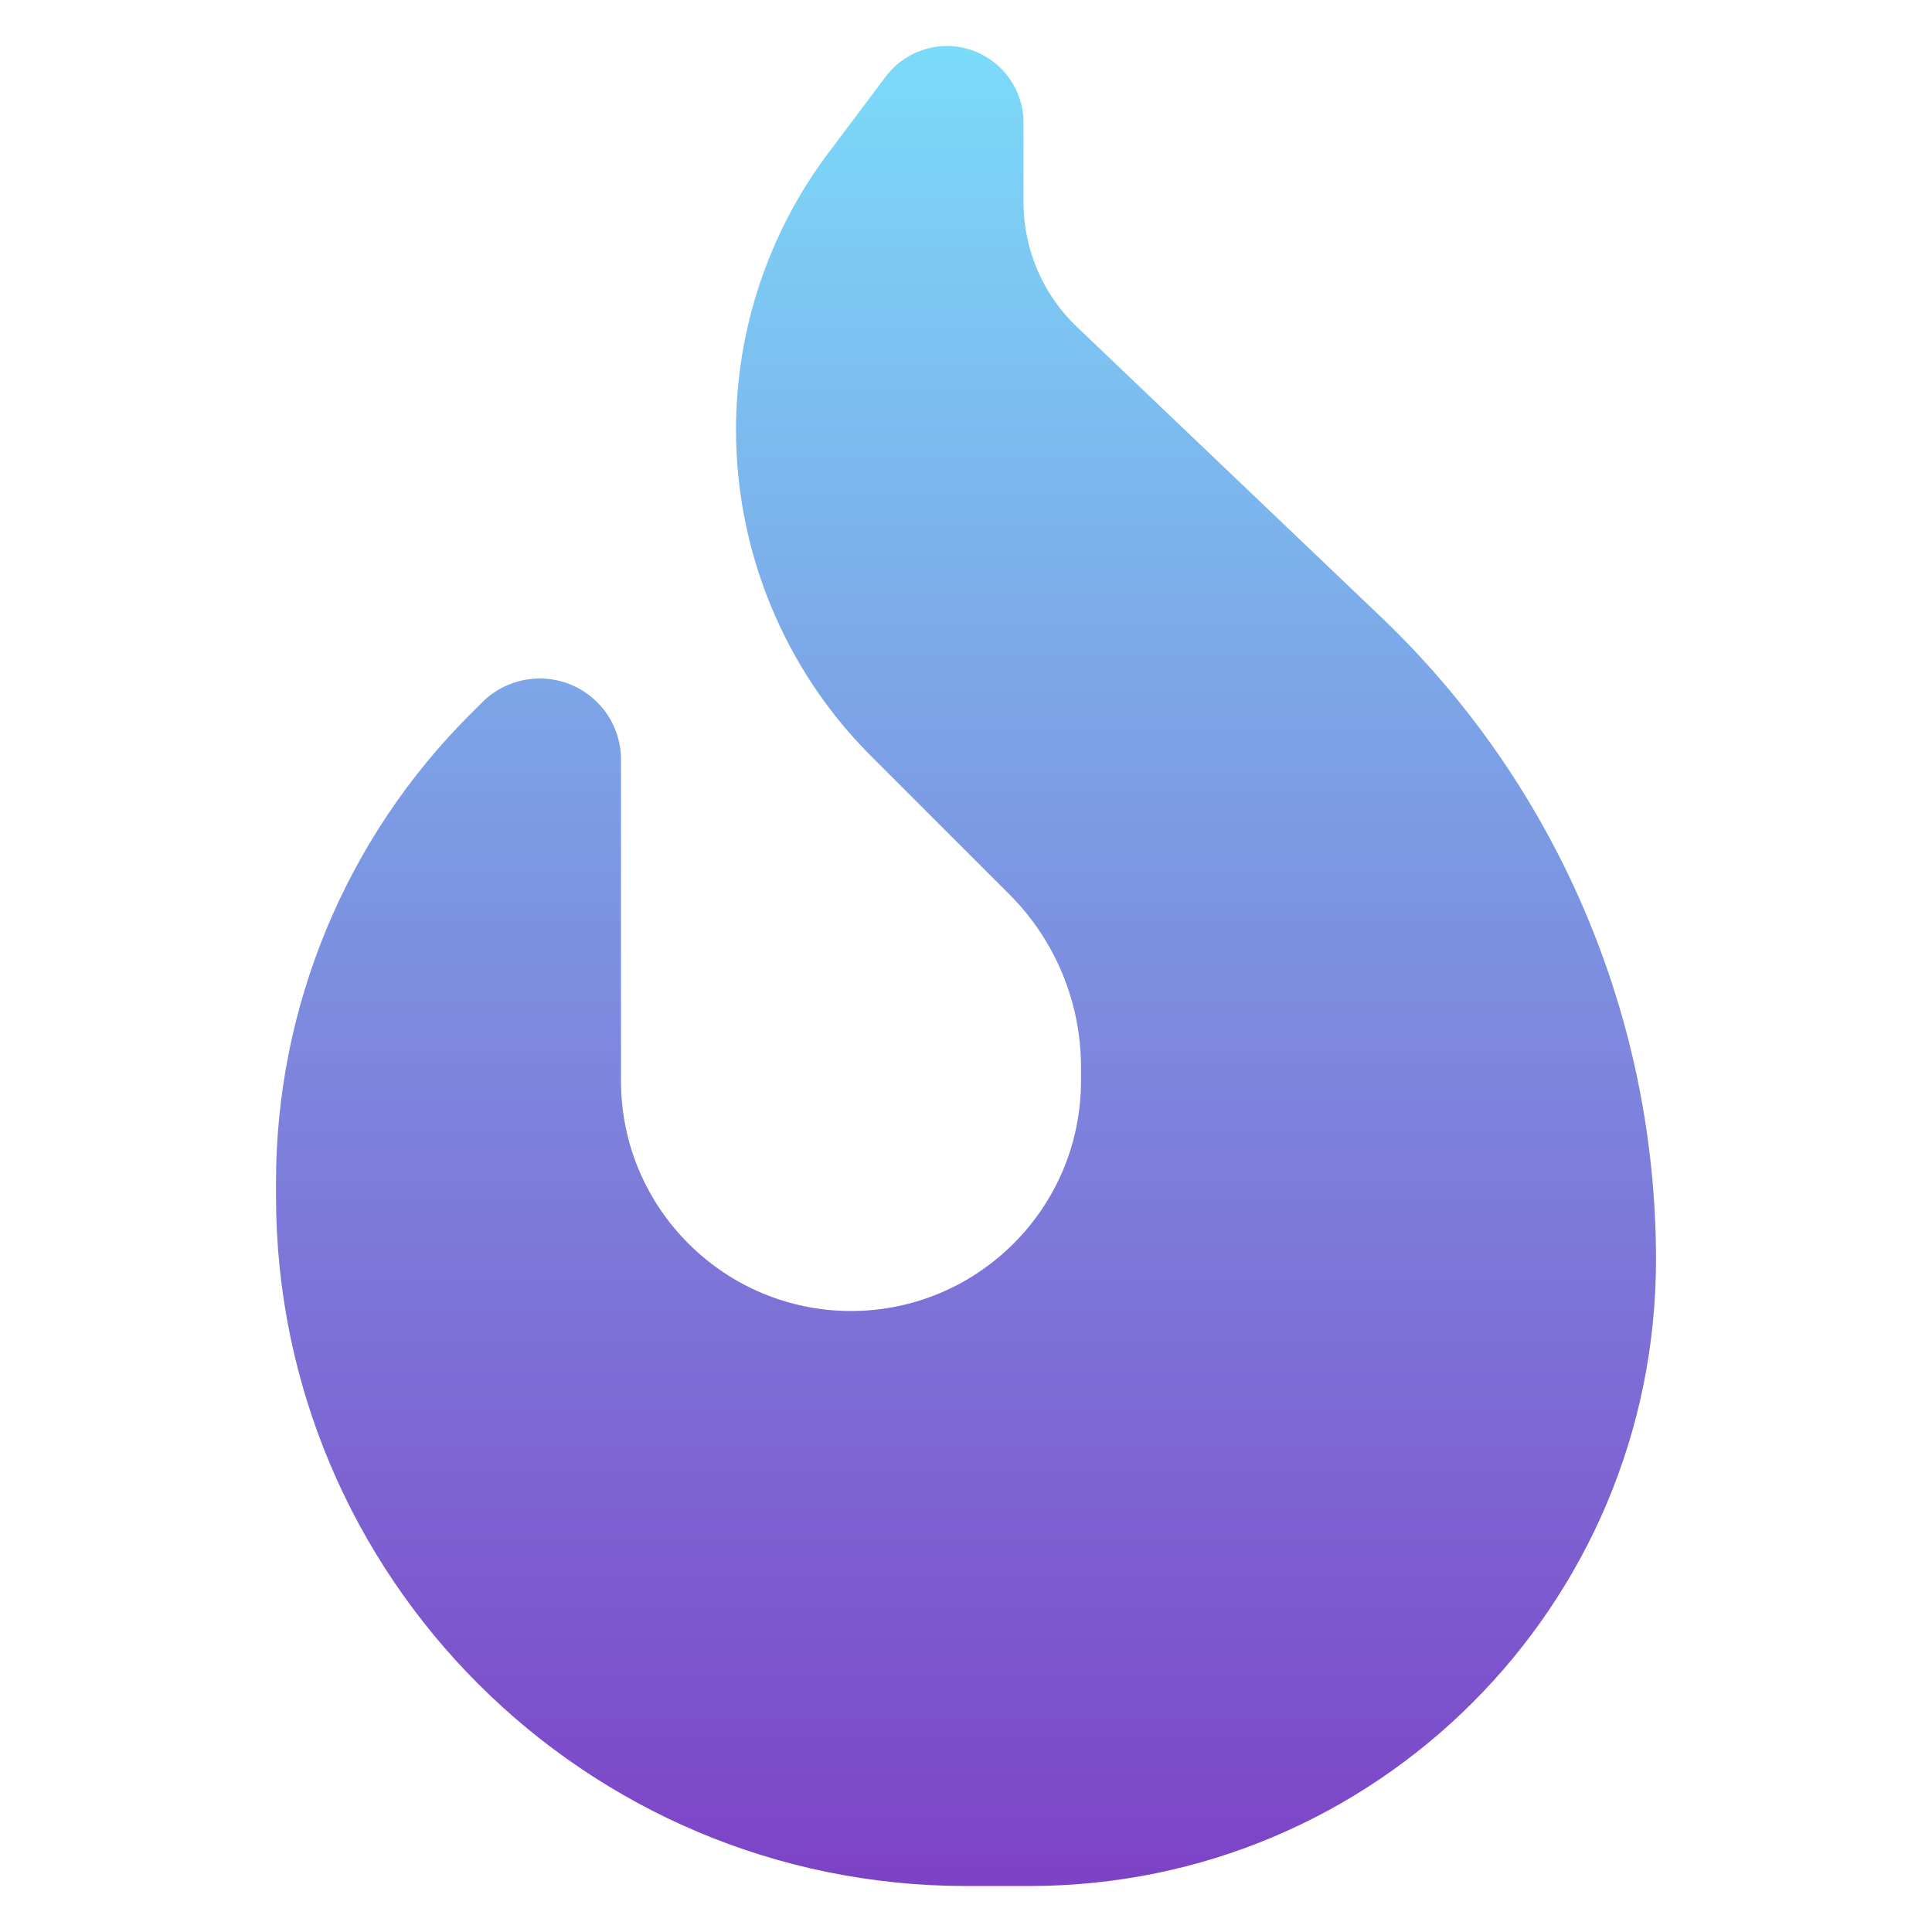 <svg width="1024" height="1024" viewBox="0 0 1024 1024" fill="none" xmlns="http://www.w3.org/2000/svg">
<path d="M438.857 81.333L469.333 40.762C476.952 30.476 489.143 24.381 501.905 24.381C524.19 24.381 542.476 42.667 542.476 64.952V107.238C542.476 132.19 552.762 156.19 570.857 173.333L732.19 327.238C825.143 416 877.714 539.048 877.714 667.619C877.714 851.048 729.143 999.619 545.714 999.619H512C310.095 999.619 146.286 835.81 146.286 633.905V626.667C146.286 533.714 183.238 444.571 248.952 378.857L255.619 372.19C263.619 364.19 274.667 359.619 286.095 359.619C309.905 359.619 329.143 378.857 329.143 402.667V572.952C329.143 640.19 383.809 694.857 451.048 694.857C518.286 694.857 572.952 640.19 572.952 572.952V565.524C572.952 531.238 559.238 498.286 535.048 474.095L461.524 400.571C415.809 354.857 390.095 292.571 390.095 227.81C390.095 175.048 407.238 123.429 438.857 81.333Z" fill="url(#paint0_linear_0_1)"/>
<defs>
<linearGradient id="paint0_linear_0_1" x1="512" y1="24.381" x2="512" y2="999.619" gradientUnits="userSpaceOnUse">
<stop stop-color="#7CDBF9"/>
<stop offset="1" stop-color="#7D42C7"/>
</linearGradient>
</defs>
</svg>
